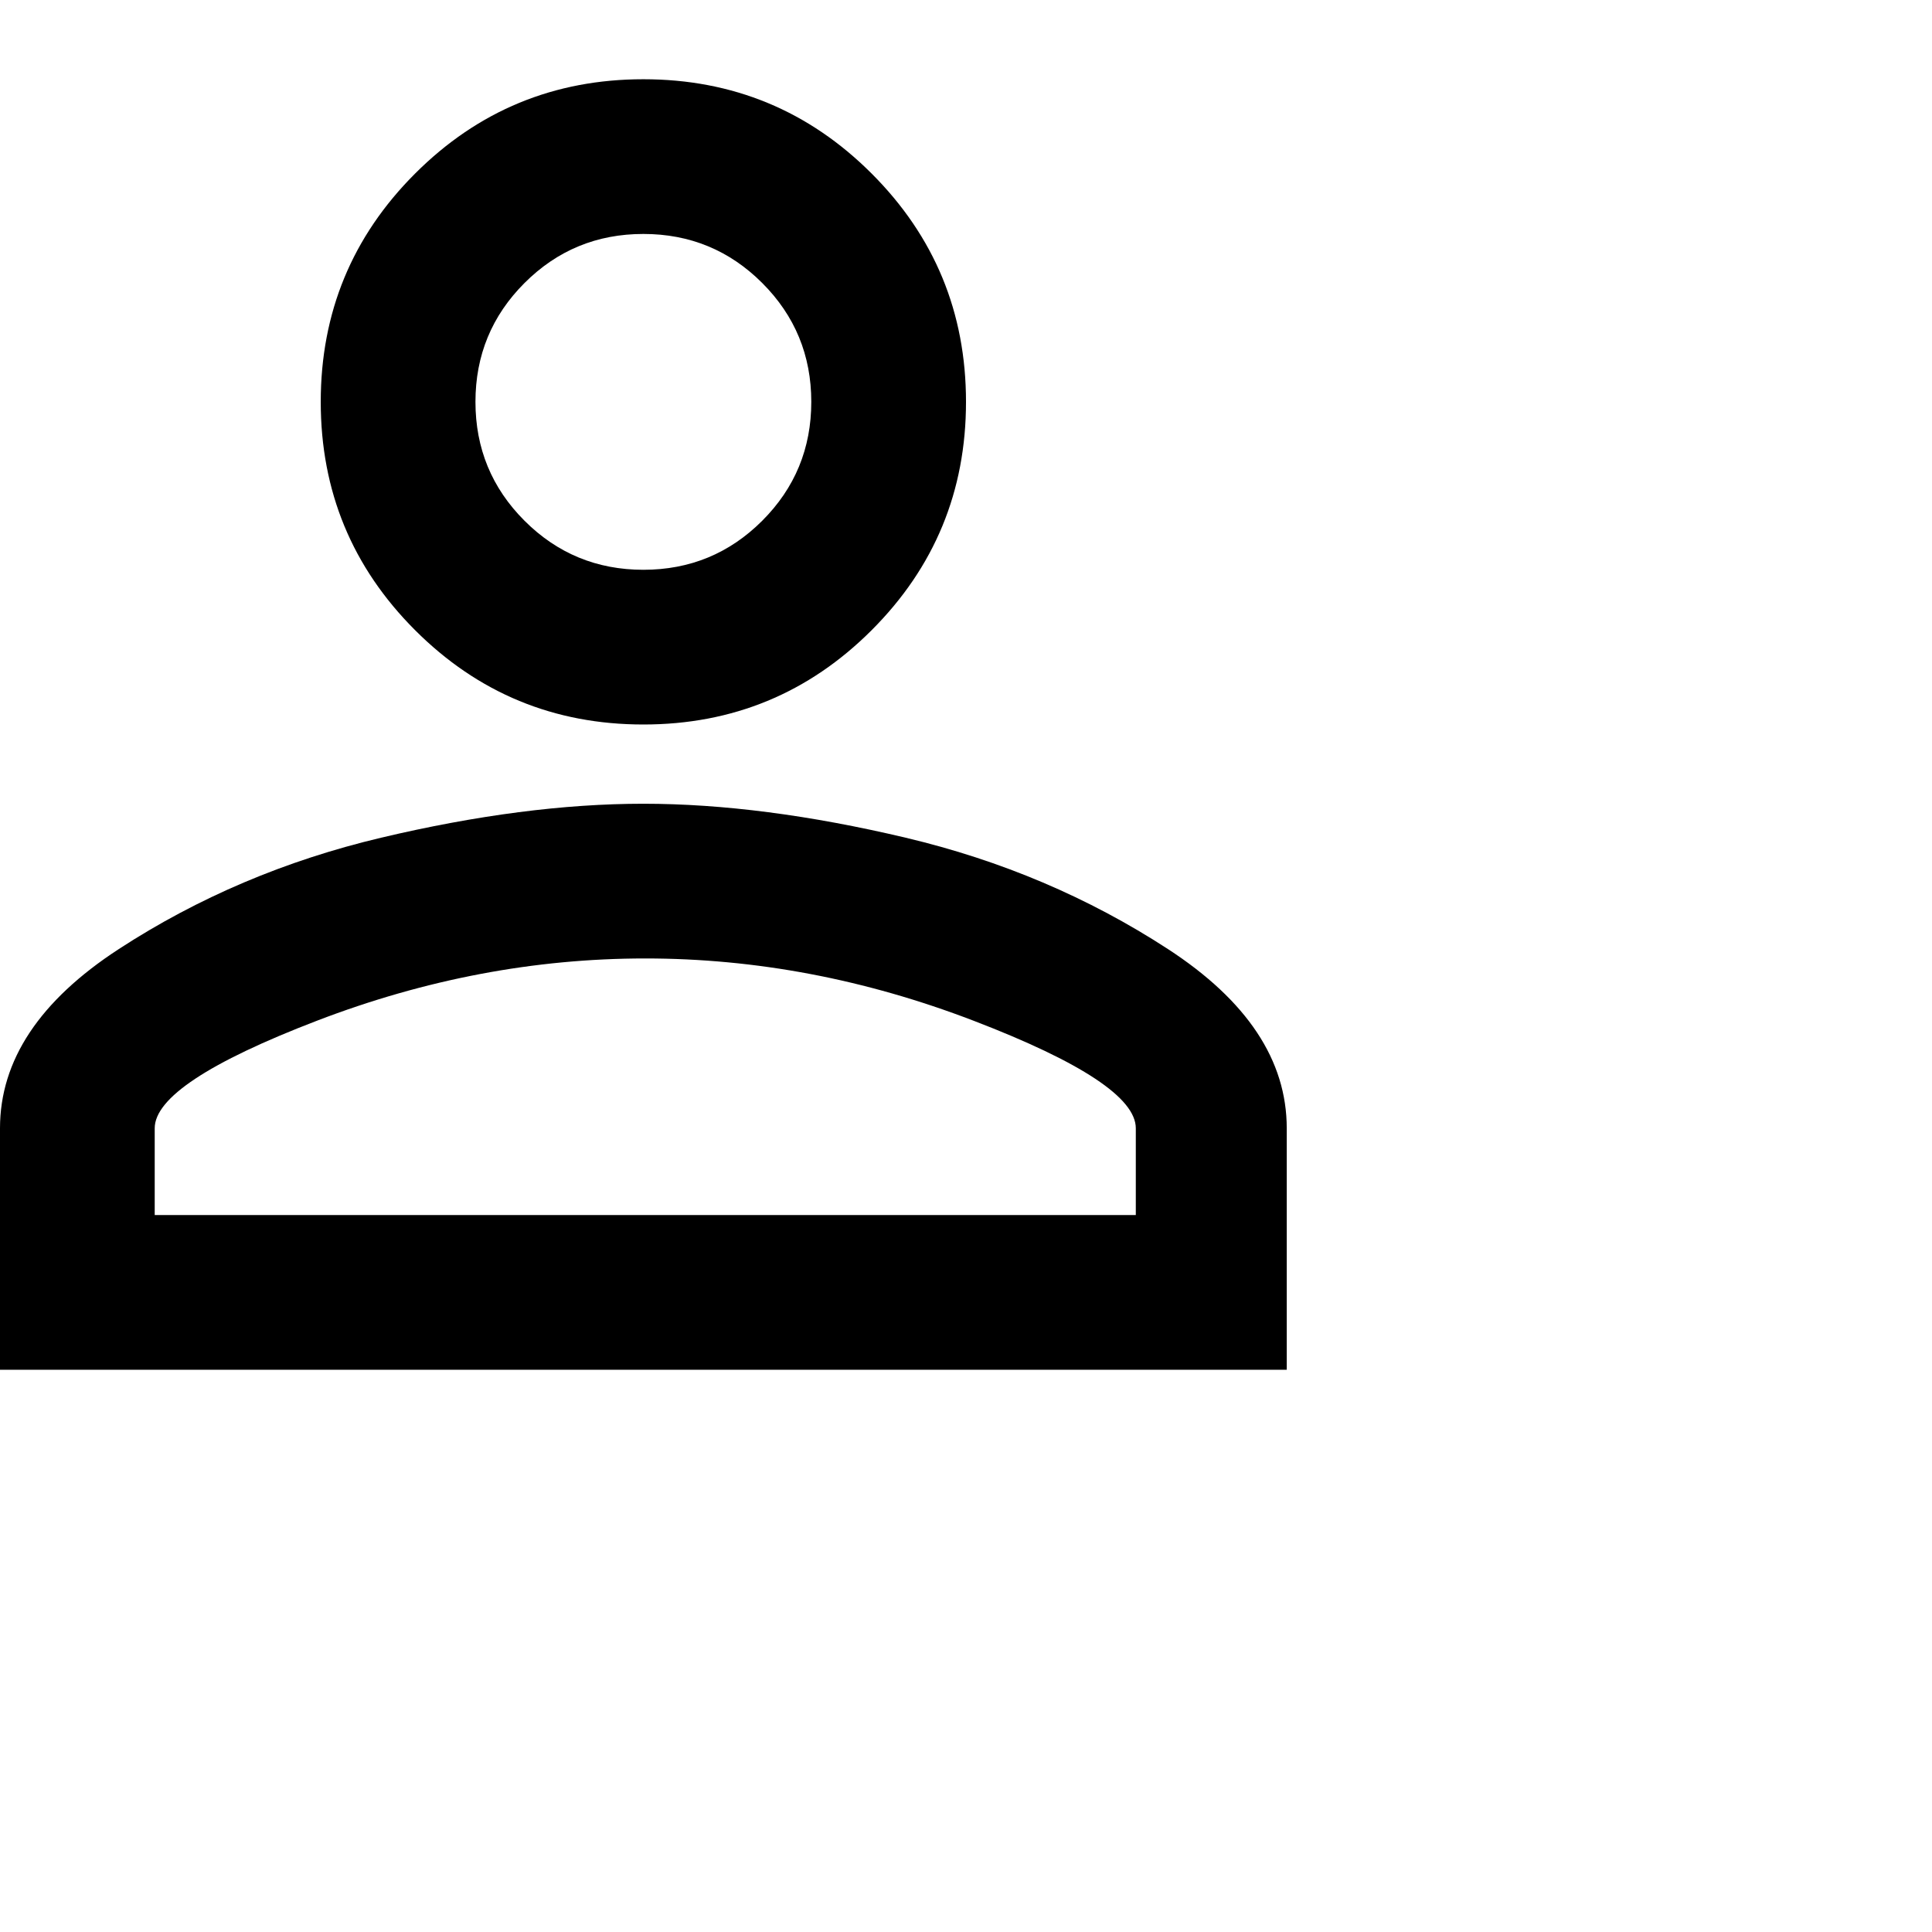 <svg xmlns="http://www.w3.org/2000/svg" version="1.1" viewBox="0 0 512 512" fill="currentColor"><path fill="currentColor" d="M170.5 62Q152 62 139 75t-13 31.5t13 31.5t31.5 13t31.5-13t13-31.5T202 75t-31.5-13m.5 192q-44 0-87 16.5T41 299v23h260v-23q0-12-43-28.5T171 254m-.5-233Q206 21 231 46t25 60.5t-25 60.5t-60.5 25t-60.5-25t-25-60.5T110 46t60.5-25m0 192q31.5 0 69.5 9t69.5 29.5T341 299v64H0v-64q0-27 31.5-47.5T101 222t69.5-9"/></svg>